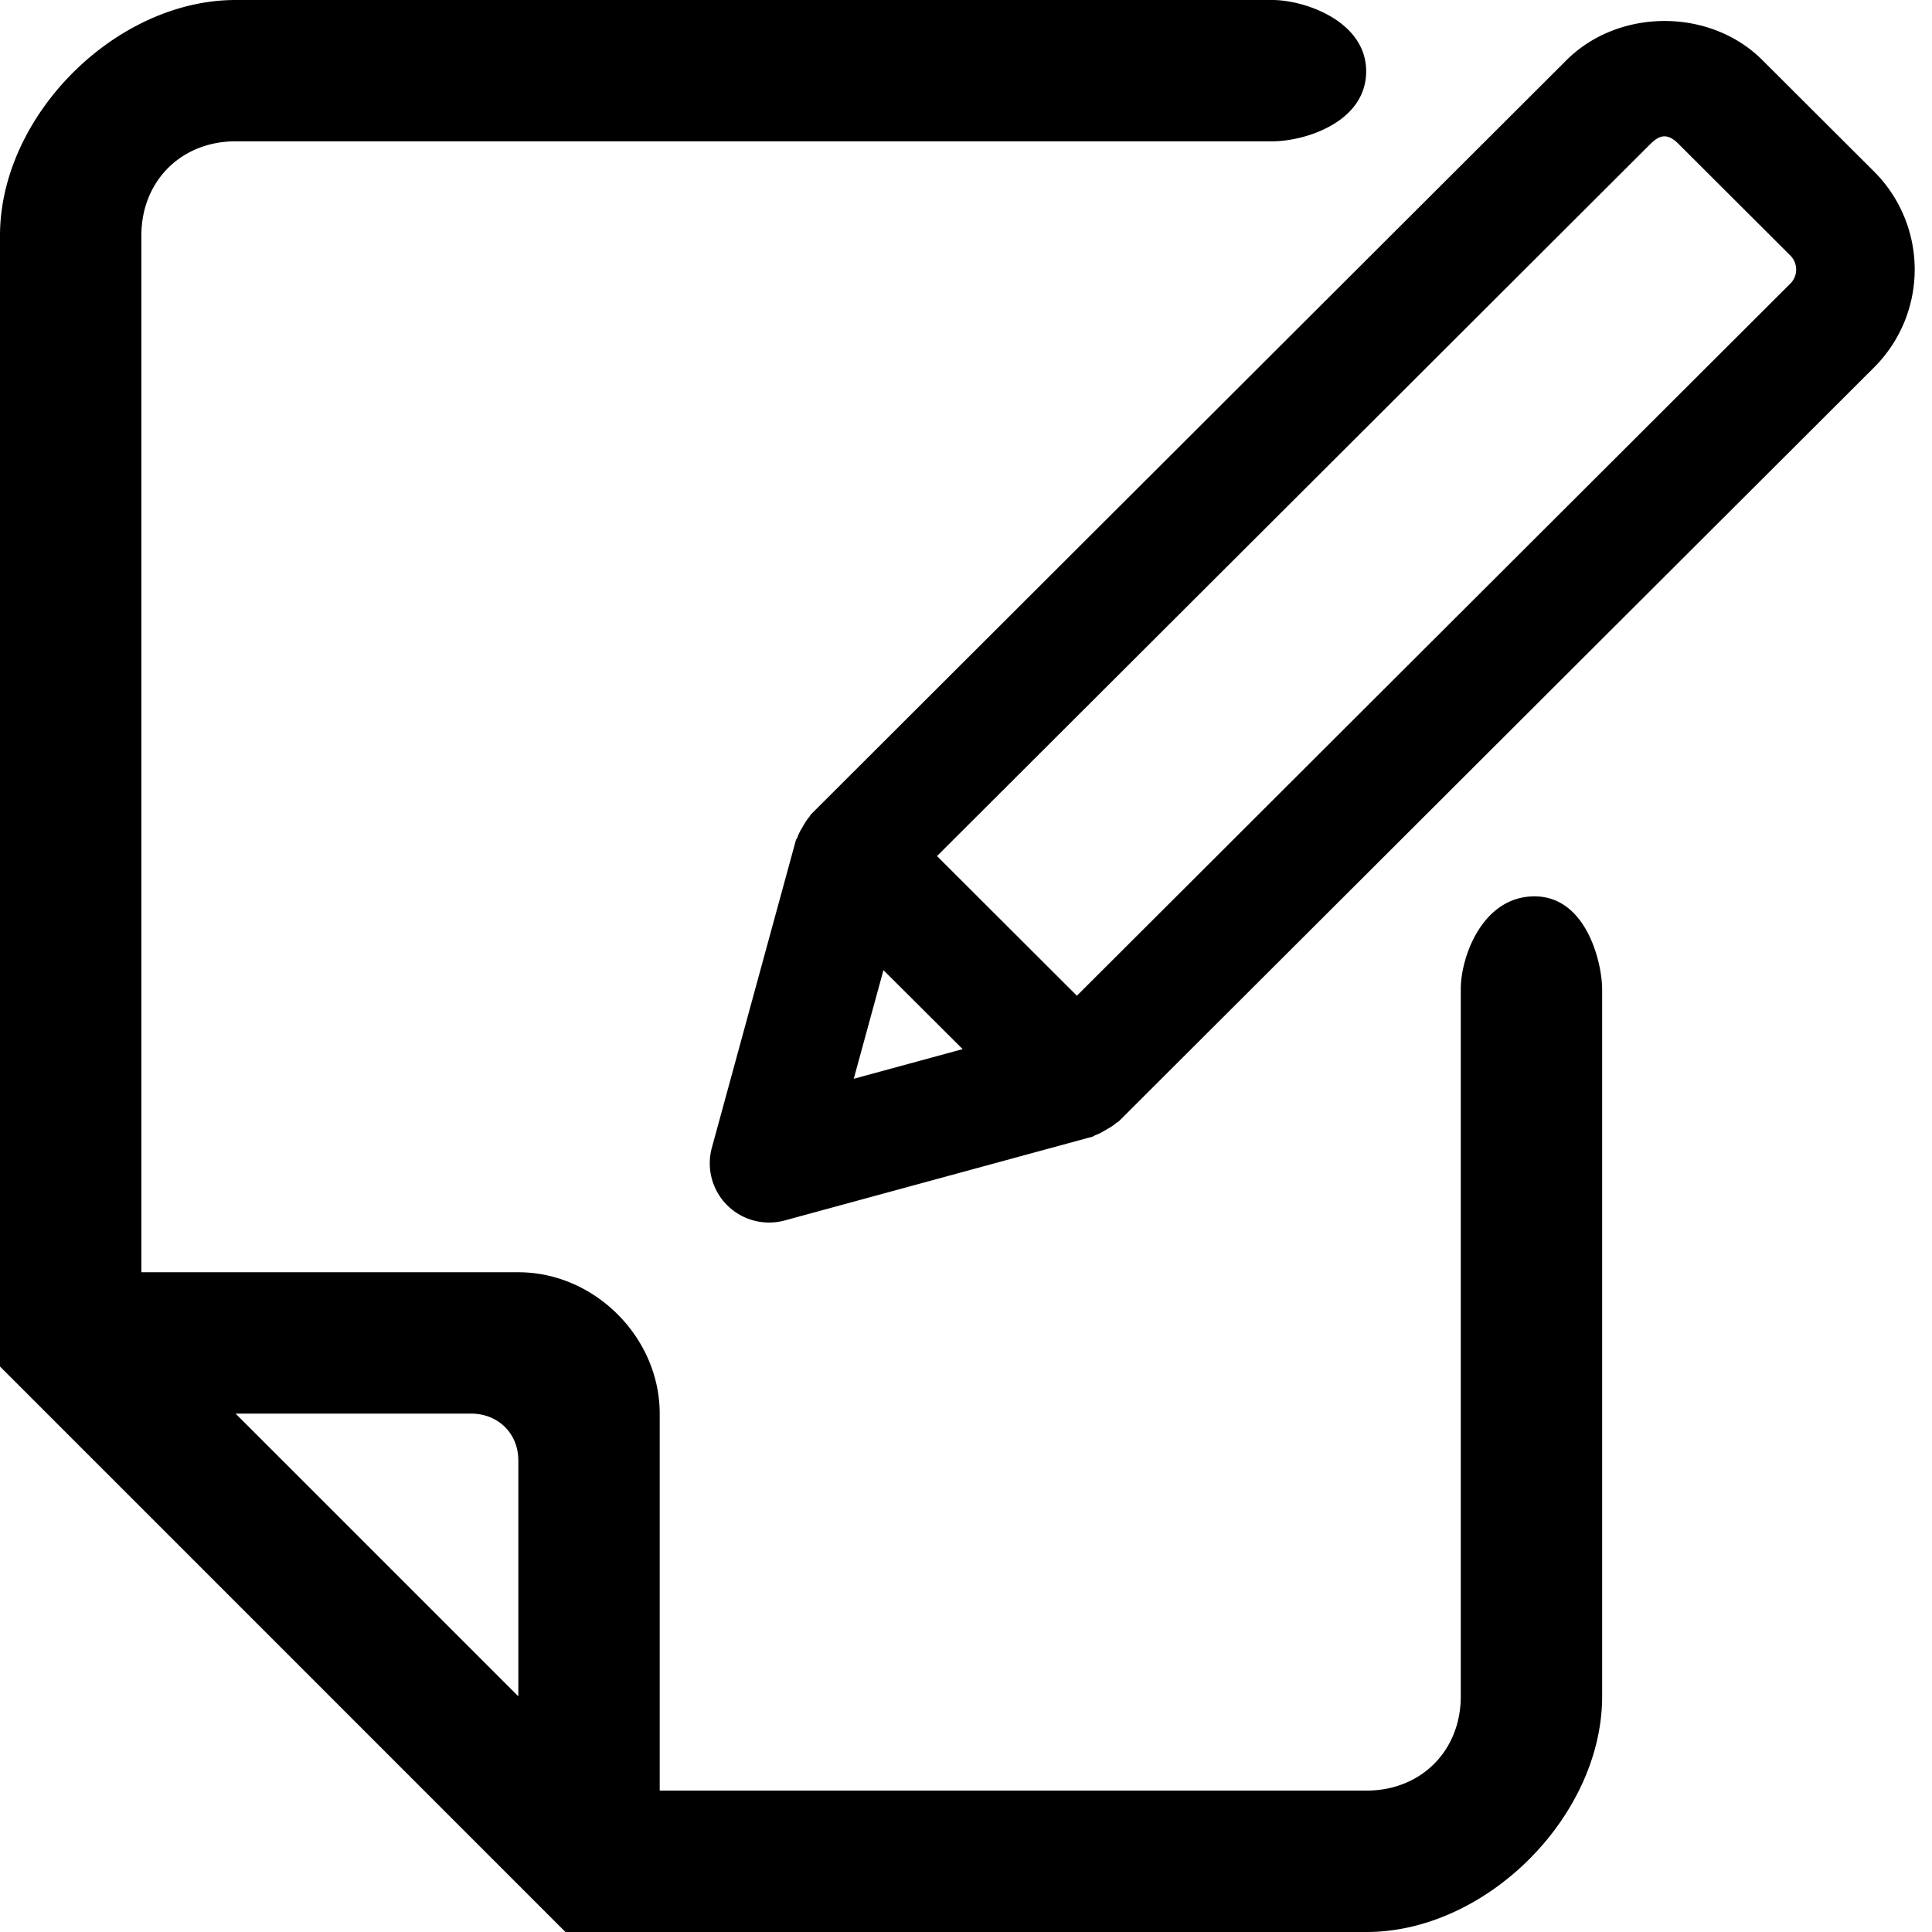 <svg xmlns="http://www.w3.org/2000/svg" width="41" height="41"><path fill-rule="evenodd" d="M39.774 7.794 23.742 23.797c-.018.018-.042.023-.06.04-.064.057-.136.096-.21.139-.074.043-.145.086-.224.113-.023.008-.04.026-.065.033L16.652 25.9a1.26 1.26 0 0 1-1.221-.324 1.257 1.257 0 0 1-.324-1.221l1.781-6.518c.007-.027.027-.045.036-.07.027-.08.068-.151.112-.224.042-.073.081-.142.135-.202.017-.018.023-.044.042-.062L33.244 1.276c1.11-1.105 3.047-1.11 4.157 0l2.373 2.368a2.936 2.936 0 0 1 0 4.15ZM18.118 22.893l2.311-.629-1.681-1.676-.63 2.305ZM37.995 5.424 35.62 3.053c-.215-.213-.379-.213-.593 0L19.885 18.167l2.968 2.964L37.995 6.017a.42.42 0 0 0 0-.593ZM27 2.999H5c-1.157 0-2 .845-2 2v22h8c1.62 0 3 1.383 3 3v8h15c1.157 0 2-.845 2-2v-15c-.004-.694.462-1.977 1.565-1.977 1.099 0 1.435 1.405 1.435 1.977v15C34 38.542 31.546 41 29 41H12L0 28.999v-24C0 2.456 2.452 0 5 0h22c.695 0 1.992.453 1.992 1.513 0 1.079-1.296 1.485-1.992 1.486Zm-16 33v-5c0-.602-.451-1-1-1H5l6 6Z"/></svg>